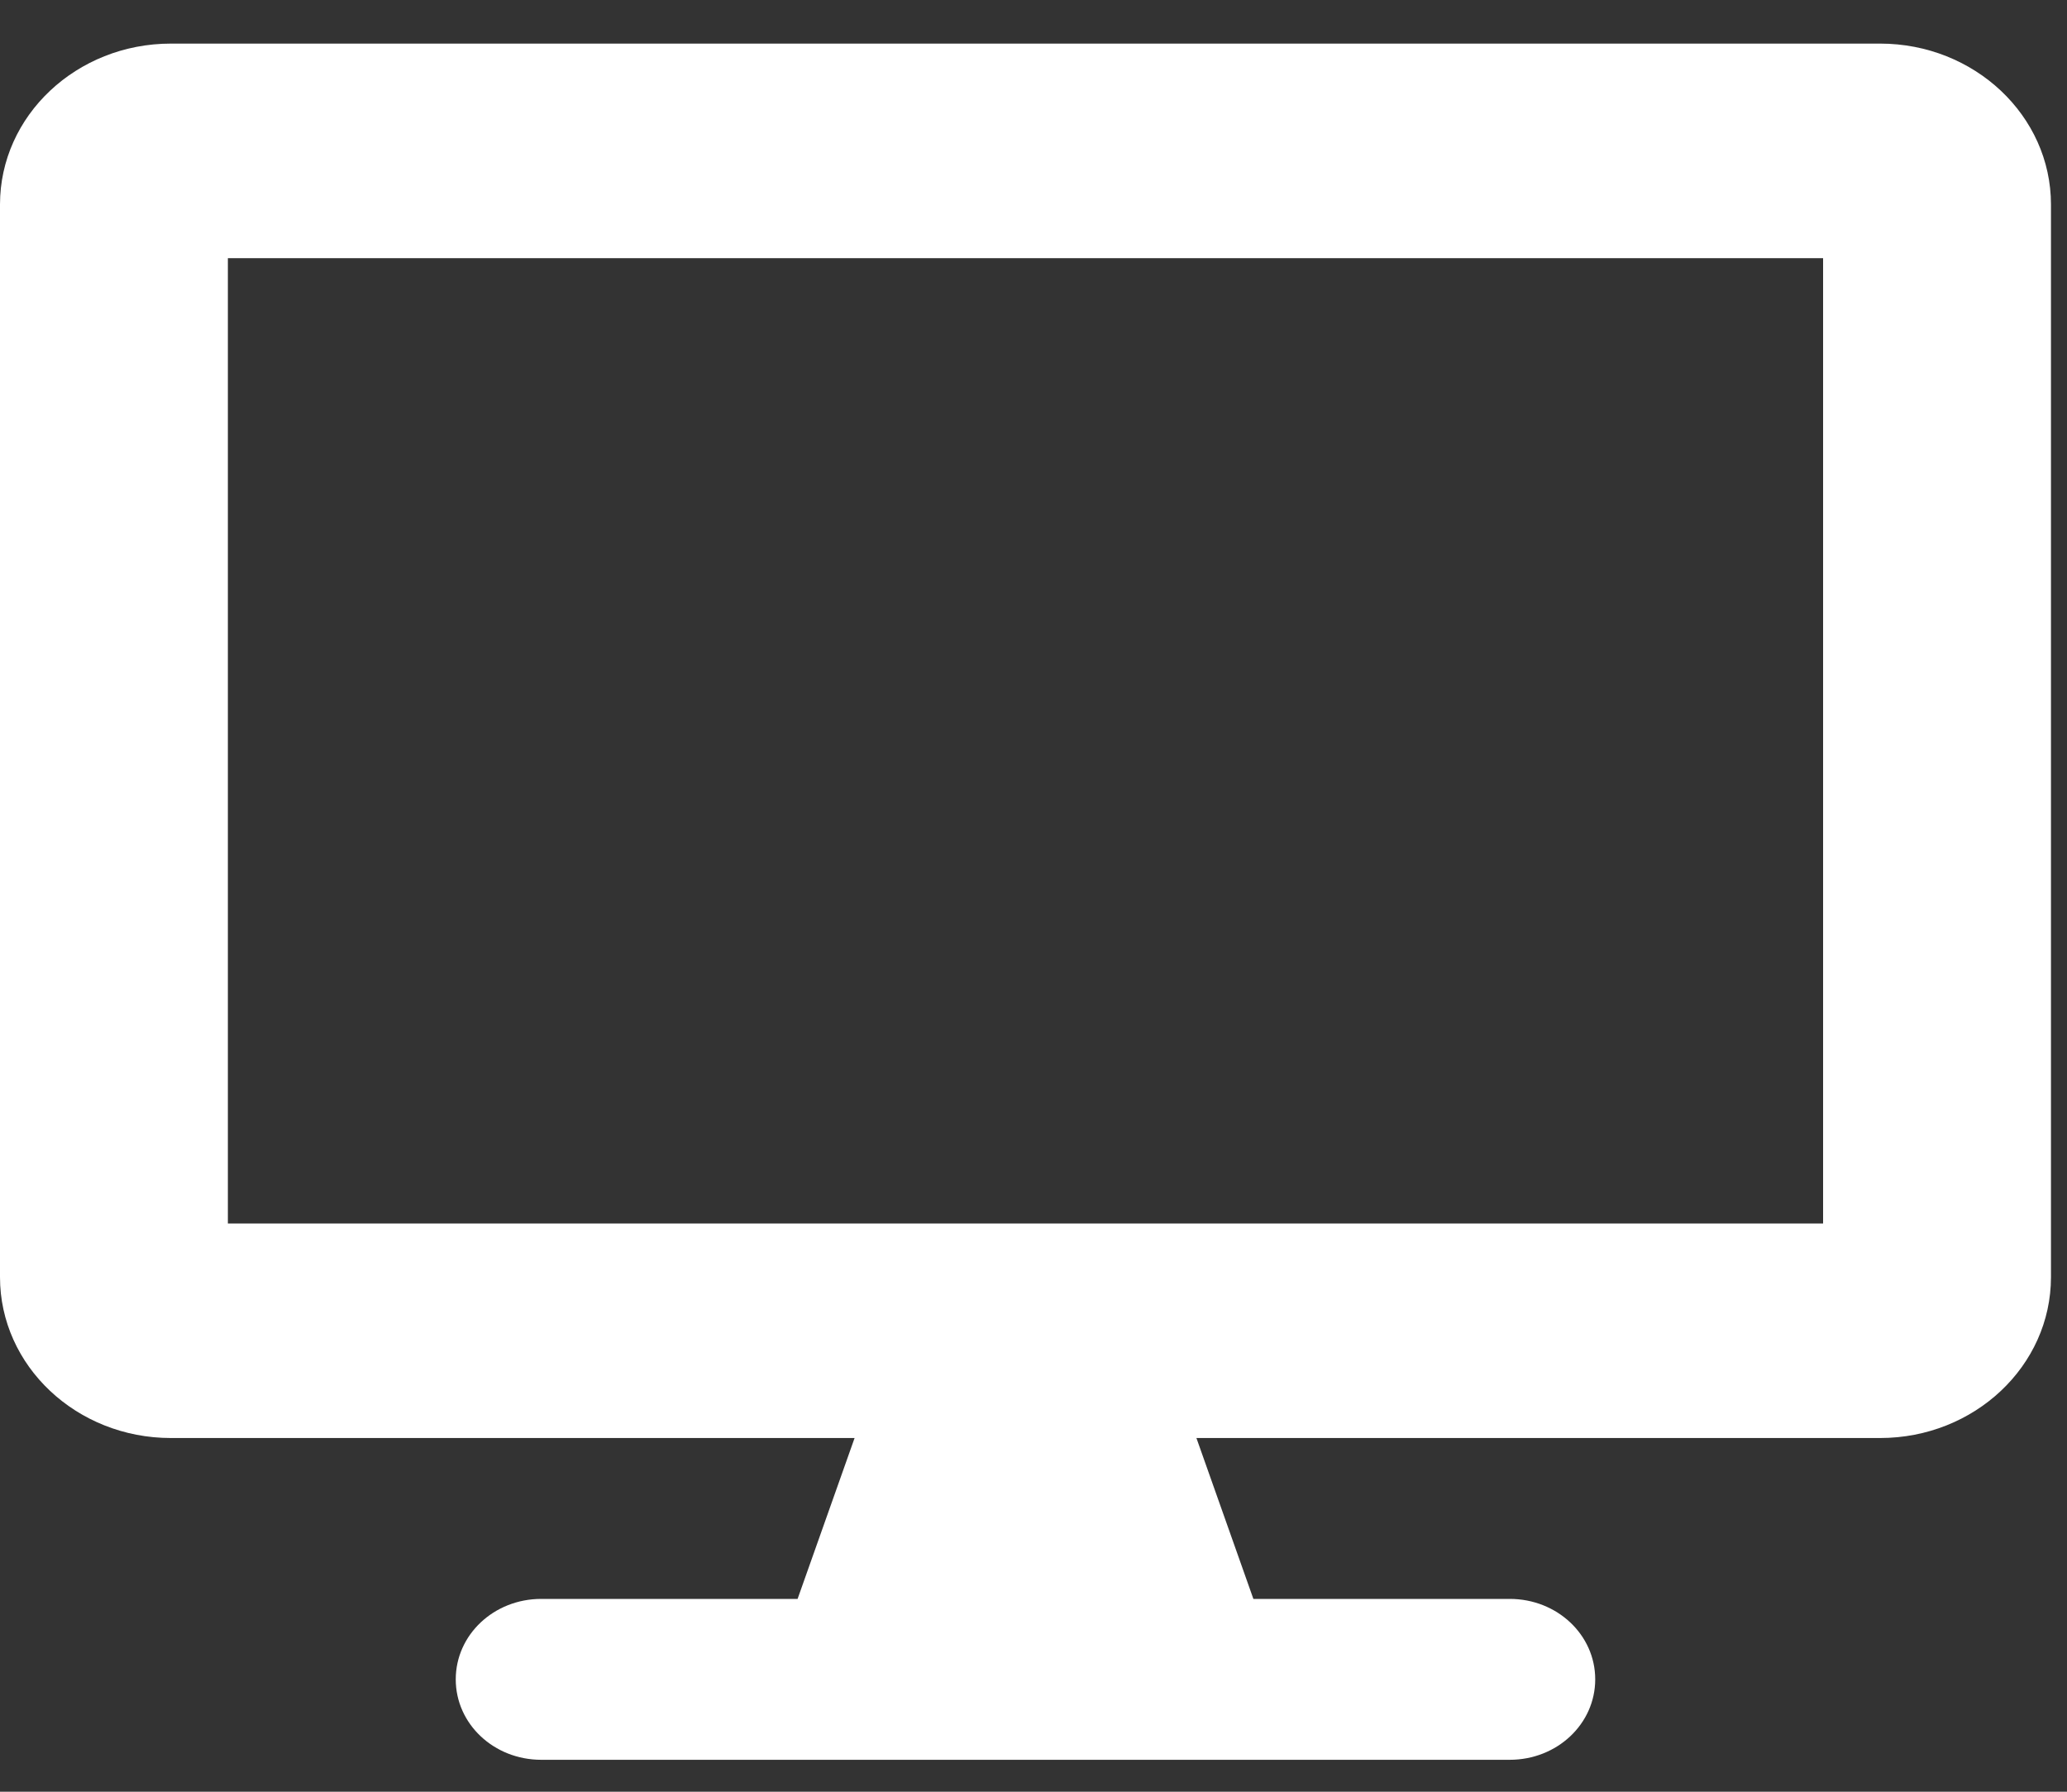 <svg width="45" height="39" viewBox="0 0 45 39" fill="none" xmlns="http://www.w3.org/2000/svg">
<rect x="0" y="0" width="45" height="39" fill="#333333" stroke="none"/>
<path d="M40.93 0.949H3.721C1.667 0.949 0 2.518 0 4.451V27.799C0 29.732 1.667 31.301 3.721 31.301H18.605L17.364 34.803H11.783C10.752 34.803 9.922 35.584 9.922 36.554C9.922 37.525 10.752 38.305 11.783 38.305H32.868C33.899 38.305 34.729 37.525 34.729 36.554C34.729 35.584 33.899 34.803 32.868 34.803H27.287L26.047 31.301H40.93C42.984 31.301 44.651 29.732 44.651 27.799V4.451C44.651 2.518 42.984 0.949 40.93 0.949ZM39.69 26.631H4.961V5.619H39.69V26.631Z" fill="white"/>
</svg>
